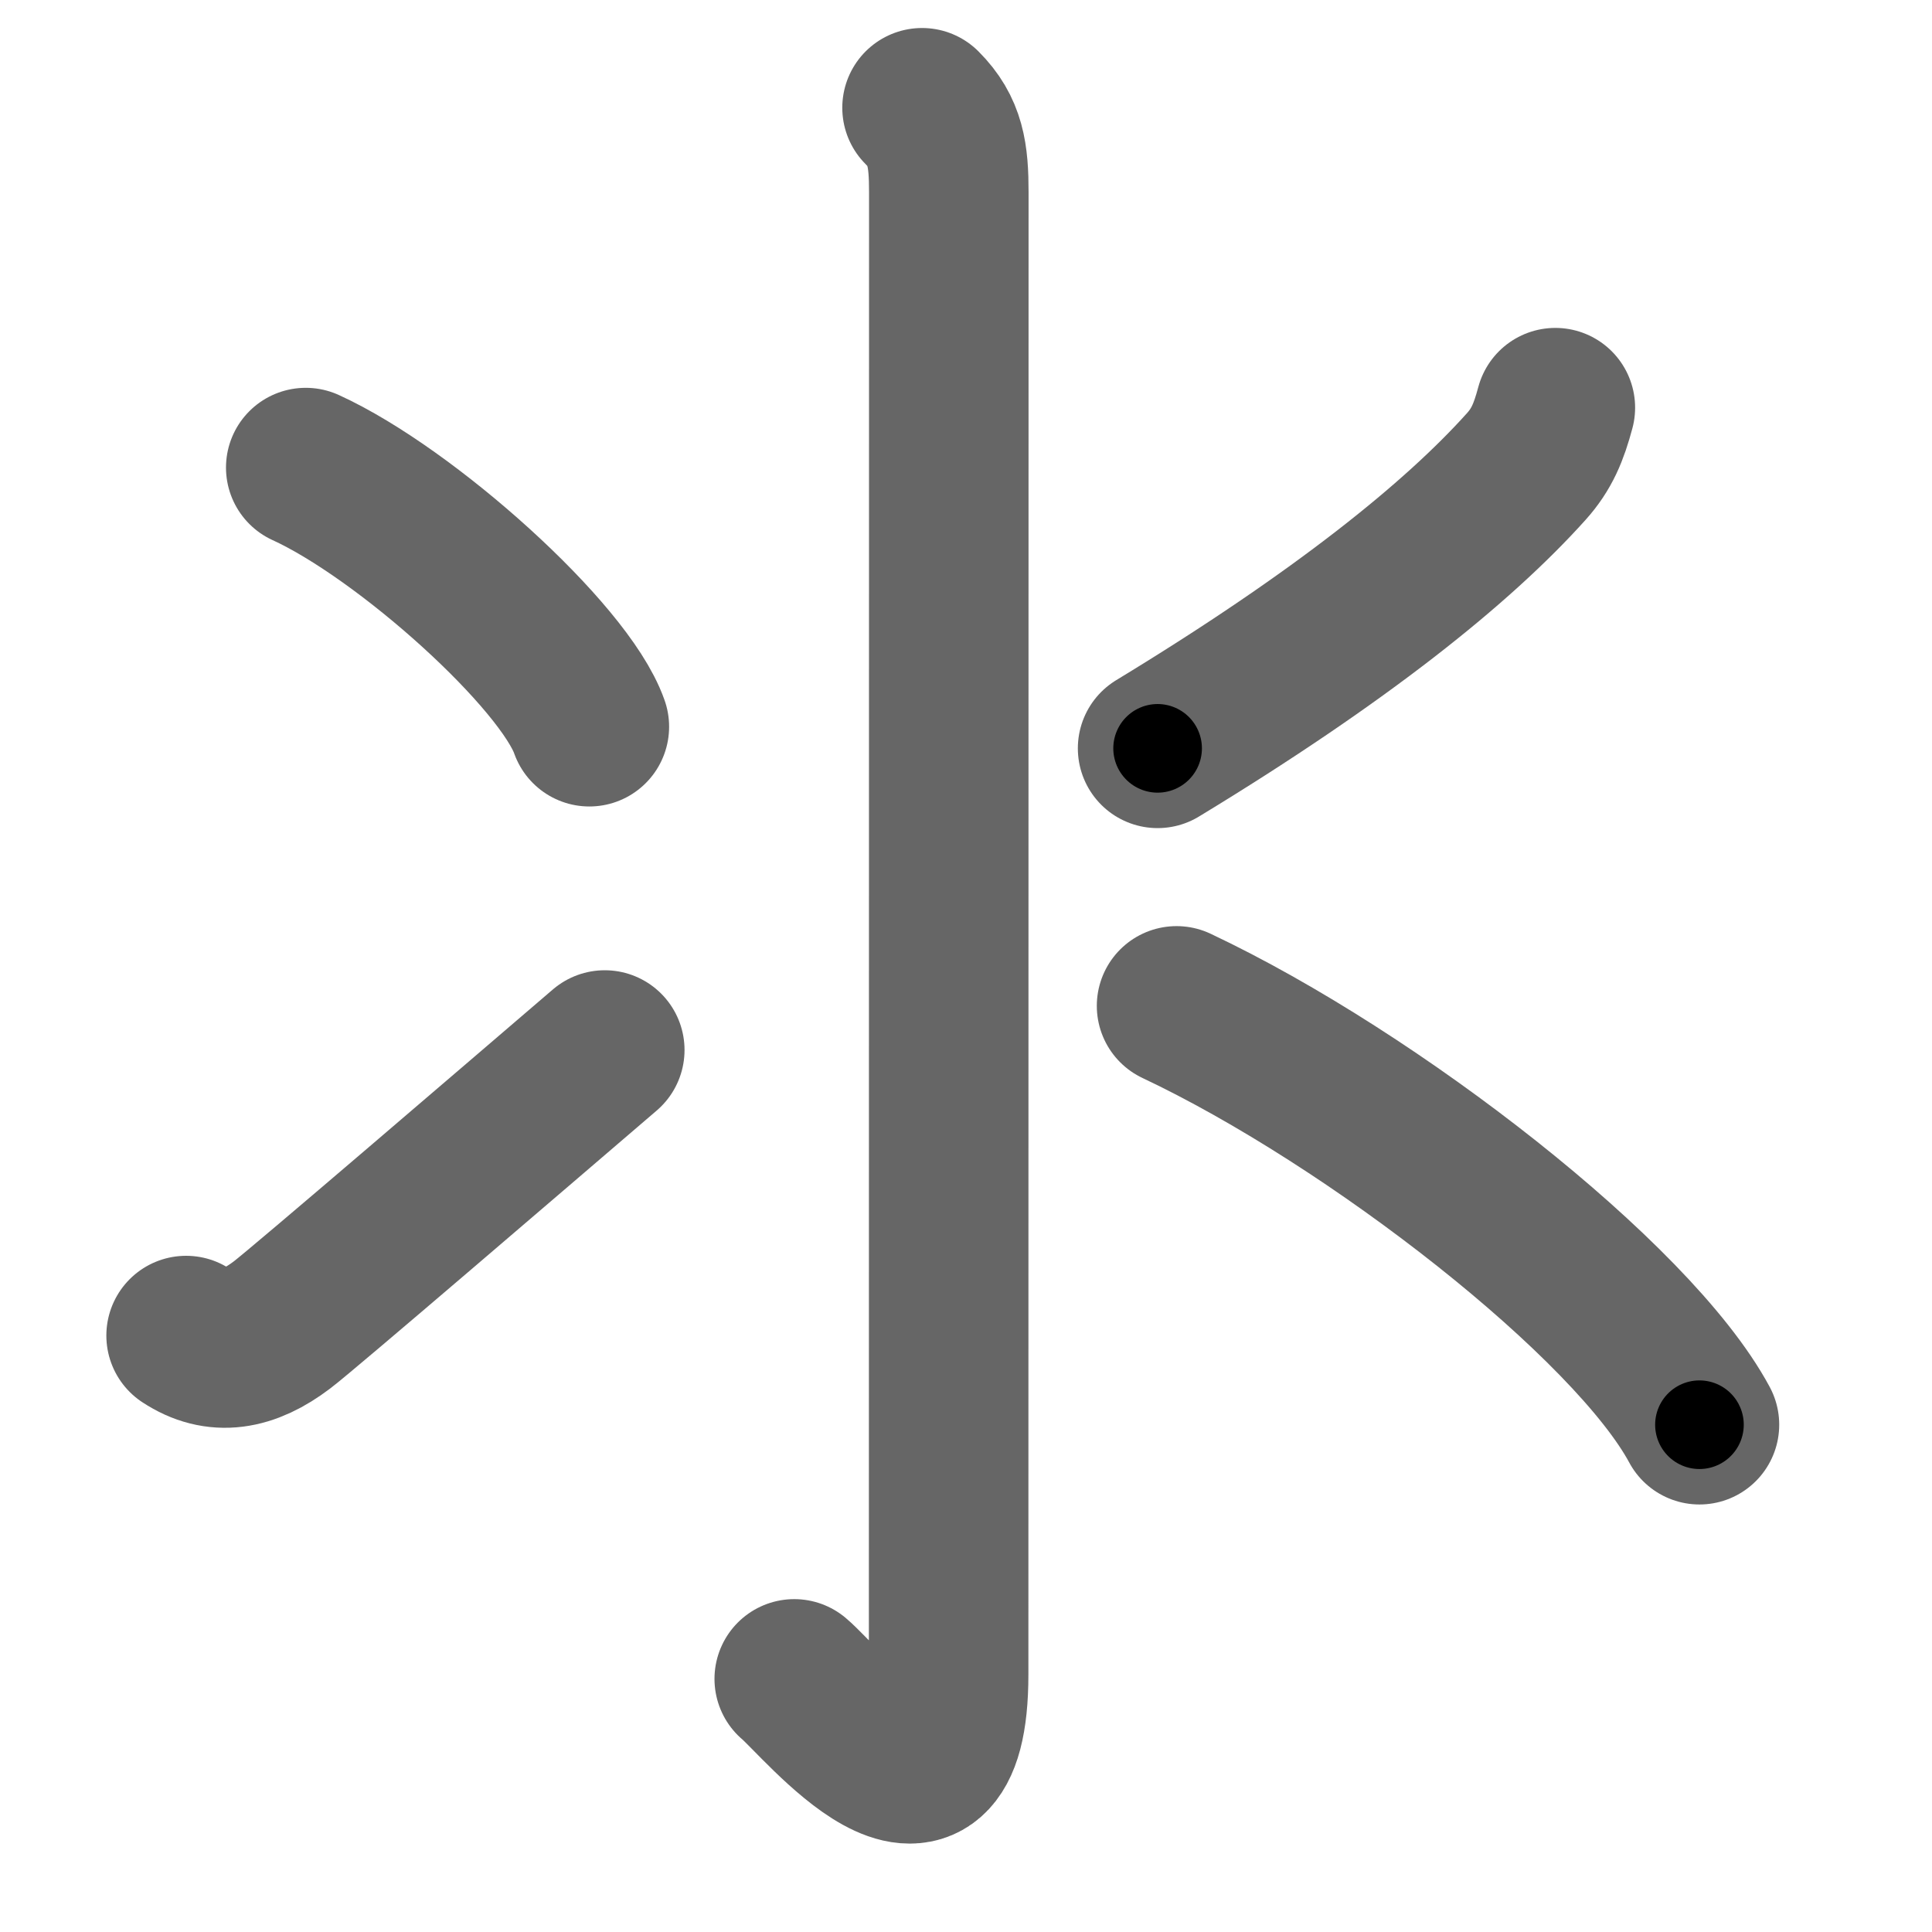<svg xmlns="http://www.w3.org/2000/svg" width="109" height="109" viewBox="0 0 109 109" id="6c3a"><g fill="none" stroke="#666" stroke-width="9" stroke-linecap="round" stroke-linejoin="round"><g><path d="M52.02,6.08c1.33,1.33,1.51,2.67,1.51,4.77c0,18.15-0.01,78.66-0.01,83.62c0,10.53-7.21,1.5-8.71,0.25" /><path d="M17.25,26.38c5.65,2.58,14.59,10.61,16,14.62" /><path d="M10.5,75.35c1.75,1.15,3.5,0.85,5.41-0.6c1.13-0.85,13.44-11.42,18.21-15.51" /><path d="M87.75,23c-0.37,1.38-0.76,2.34-1.64,3.32c-3.86,4.3-10.44,9.61-20.8,15.9" /><path d="M66.38,56.75C77.5,62,92.12,73.38,95.88,80.38" /></g></g><g fill="none" stroke="#000" stroke-width="5" stroke-linecap="round" stroke-linejoin="round"><path d="M52.02,6.08c1.33,1.33,1.51,2.67,1.51,4.77c0,18.15-0.01,78.66-0.01,83.62c0,10.53-7.21,1.5-8.71,0.25" stroke-dasharray="103.081" stroke-dashoffset="103.081"><animate attributeName="stroke-dashoffset" values="103.081;103.081;0" dur="0.775s" fill="freeze" begin="0s;6c3a.click" /></path><path d="M17.25,26.38c5.65,2.58,14.59,10.61,16,14.62" stroke-dasharray="21.99" stroke-dashoffset="21.99"><animate attributeName="stroke-dashoffset" values="21.99" fill="freeze" begin="6c3a.click" /><animate attributeName="stroke-dashoffset" values="21.99;21.99;0" keyTimes="0;0.779;1" dur="0.995s" fill="freeze" begin="0s;6c3a.click" /></path><path d="M10.5,75.35c1.75,1.15,3.5,0.85,5.41-0.6c1.13-0.85,13.44-11.42,18.21-15.51" stroke-dasharray="29.792" stroke-dashoffset="29.792"><animate attributeName="stroke-dashoffset" values="29.792" fill="freeze" begin="6c3a.click" /><animate attributeName="stroke-dashoffset" values="29.792;29.792;0" keyTimes="0;0.77;1" dur="1.293s" fill="freeze" begin="0s;6c3a.click" /></path><path d="M87.75,23c-0.37,1.38-0.76,2.34-1.64,3.32c-3.86,4.3-10.44,9.61-20.8,15.9" stroke-dasharray="30.009" stroke-dashoffset="30.009"><animate attributeName="stroke-dashoffset" values="30.009" fill="freeze" begin="6c3a.click" /><animate attributeName="stroke-dashoffset" values="30.009;30.009;0" keyTimes="0;0.812;1" dur="1.593s" fill="freeze" begin="0s;6c3a.click" /></path><path d="M66.38,56.75C77.5,62,92.12,73.38,95.88,80.38" stroke-dasharray="38.202" stroke-dashoffset="38.202"><animate attributeName="stroke-dashoffset" values="38.202" fill="freeze" begin="6c3a.click" /><animate attributeName="stroke-dashoffset" values="38.202;38.202;0" keyTimes="0;0.807;1" dur="1.975s" fill="freeze" begin="0s;6c3a.click" /></path></g></svg>